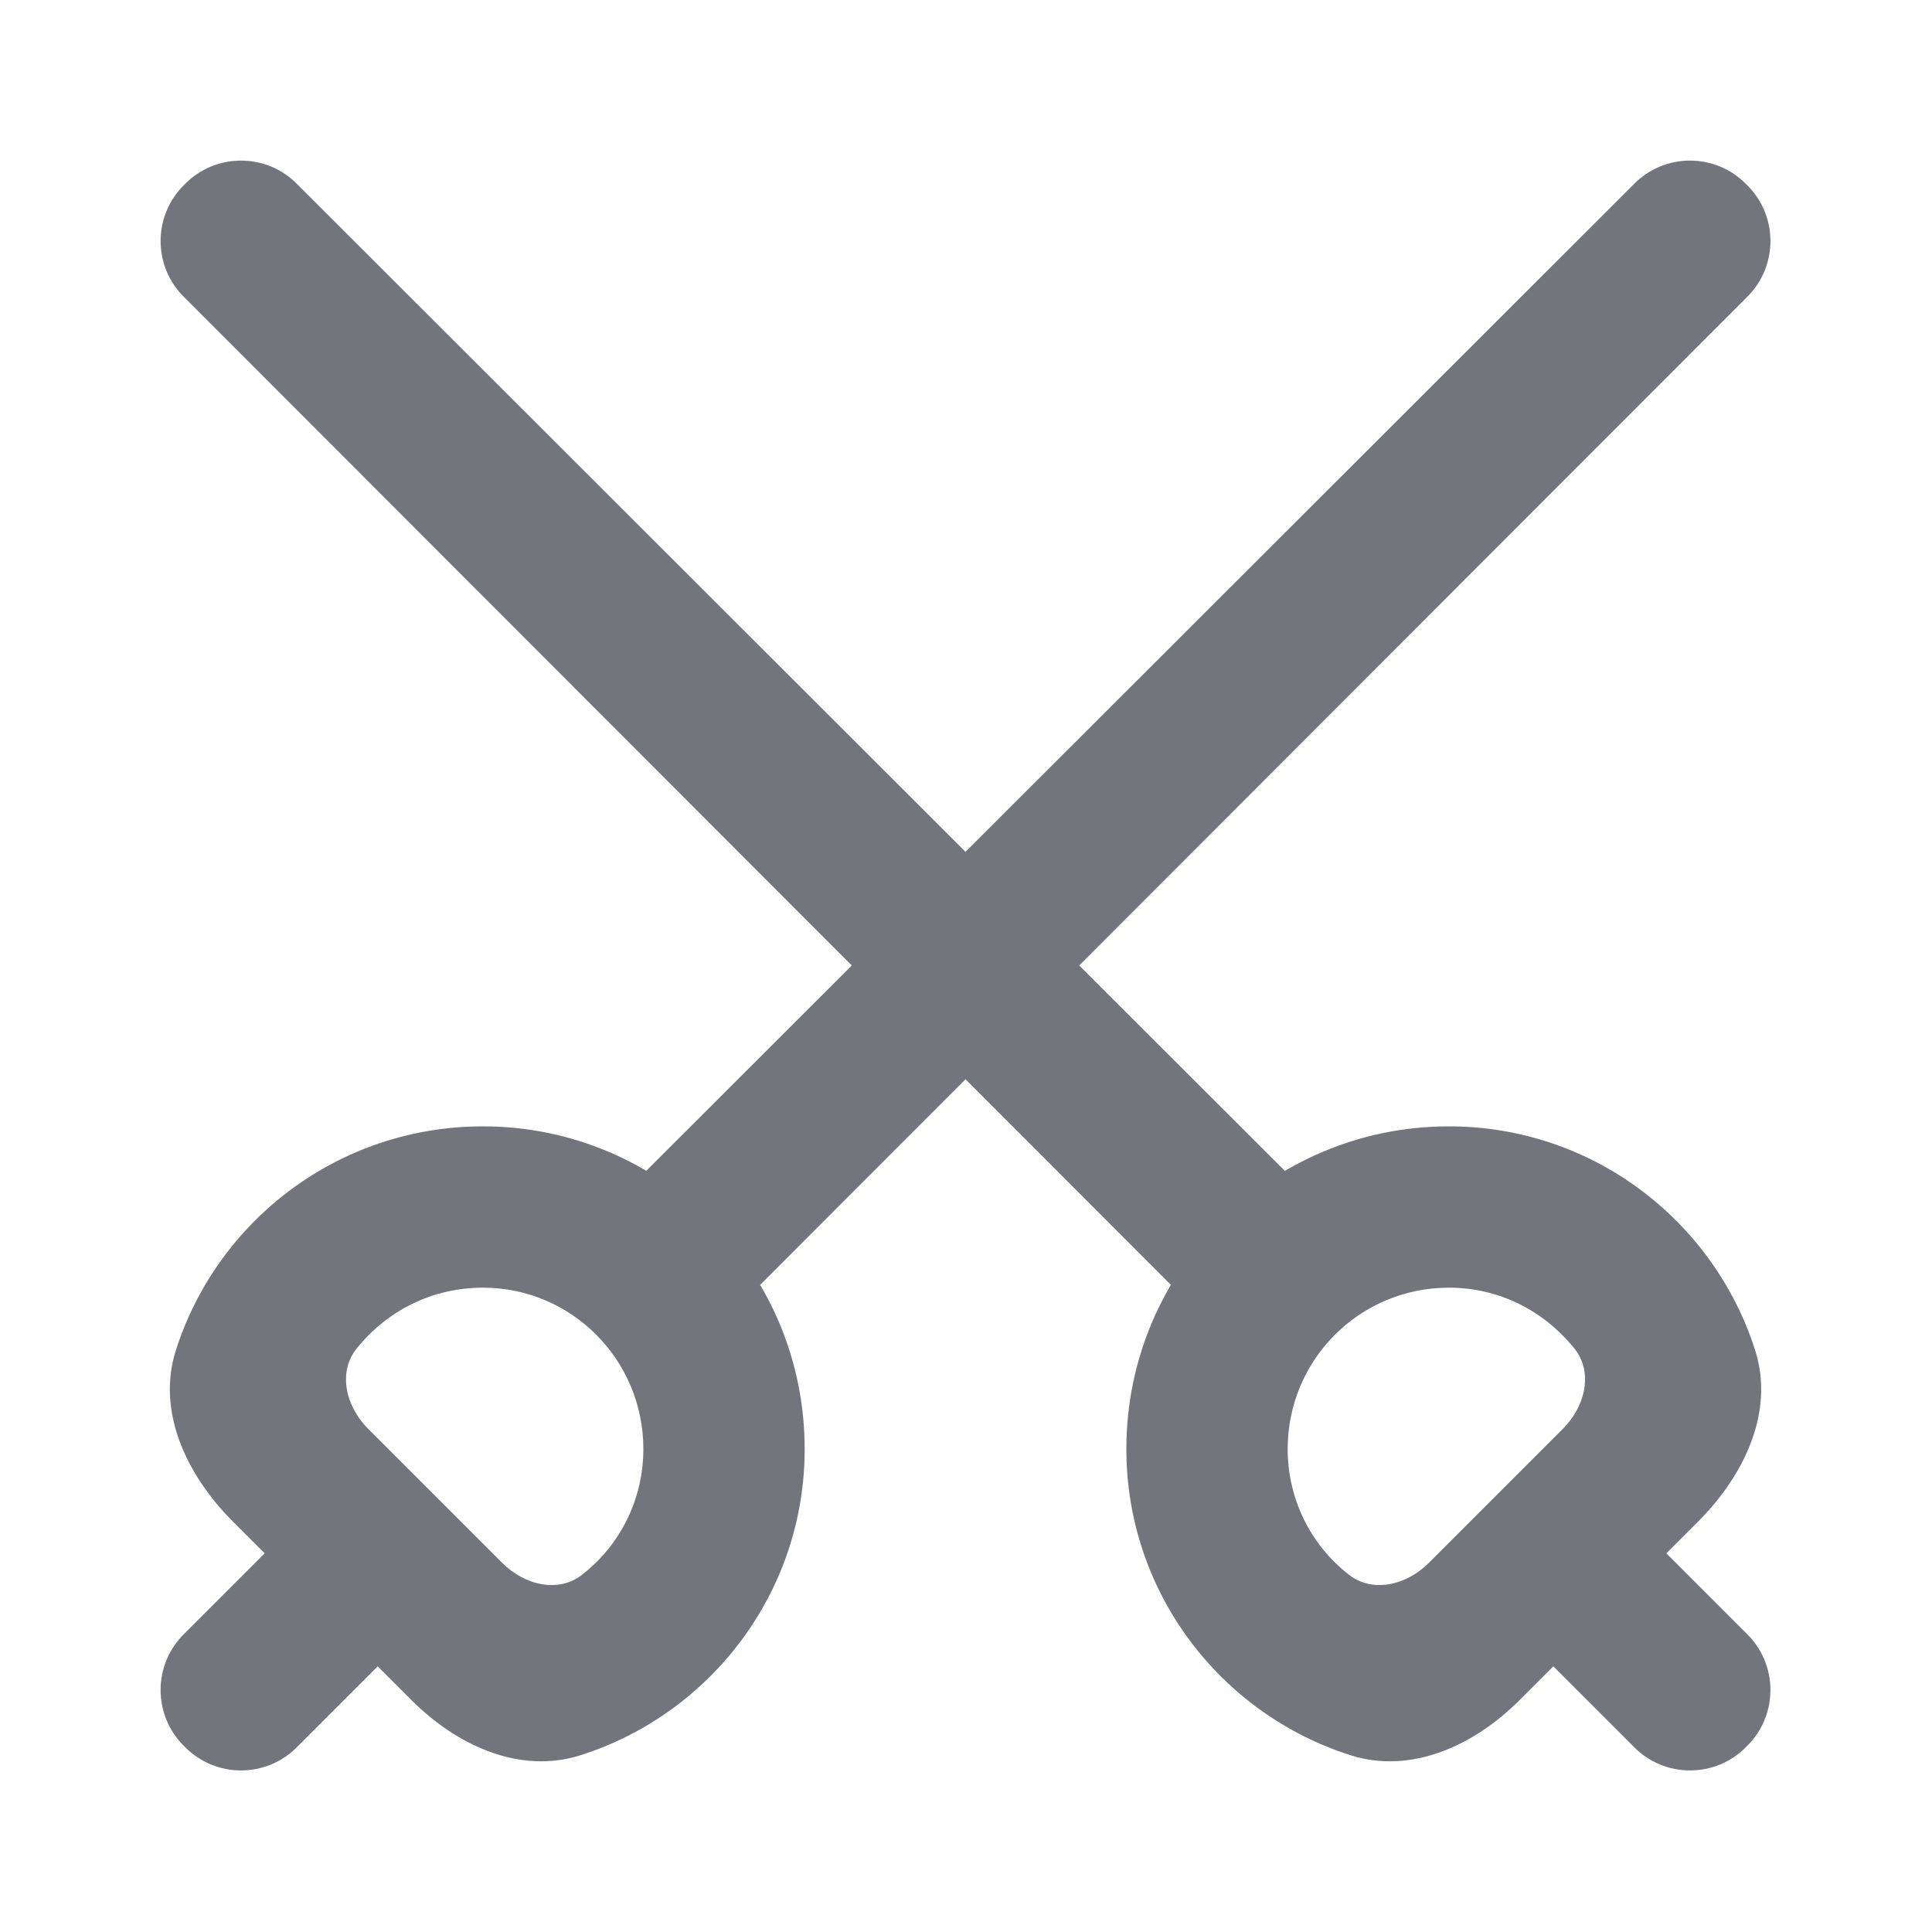 <svg width="20" height="20" viewBox="0 0 20 20" fill="none" xmlns="http://www.w3.org/2000/svg" xmlns:xlink="http://www.w3.org/1999/xlink">
	<desc>
			Created with Pixso.
	</desc>
	<defs>
		<clipPath id="clip14_4946">
			<rect id="icons/Fencing/Line" width="20" height="20" fill="white" fill-opacity="0"/>
		</clipPath>
	</defs>
	<g clip-path="url(#clip14_4946)">
		<path id="Shape" d="M18.08 1.91C18.41 2.23 18.41 2.76 18.08 3.08L7.67 13.5C7.34 13.83 6.81 13.83 6.49 13.5C6.16 13.18 6.16 12.65 6.49 12.32L16.91 1.91C17.23 1.58 17.76 1.58 18.08 1.91ZM4.33 15.66C4.66 15.98 4.66 16.51 4.33 16.83L3.08 18.08C2.76 18.41 2.23 18.41 1.91 18.08C1.58 17.76 1.58 17.23 1.91 16.91L3.16 15.66C3.48 15.33 4.01 15.33 4.33 15.66Z" fill="#72767C" fill-opacity="1" fill-rule="evenodd"/>
		<path id="Shape" d="M5.2 16.18C5.43 16.41 5.79 16.5 6.04 16.29C6.42 15.99 6.66 15.52 6.66 15C6.66 14.08 5.92 13.33 5 13.33C4.47 13.33 4.01 13.57 3.7 13.95C3.49 14.2 3.58 14.56 3.81 14.79L5.2 16.18ZM6.01 18.17C5.38 18.37 4.73 18.07 4.26 17.6L2.39 15.73C1.93 15.26 1.62 14.61 1.82 13.98C2.25 12.63 3.51 11.66 5 11.66C6.84 11.66 8.33 13.15 8.33 15C8.33 16.48 7.36 17.74 6.01 18.17Z" fill="#72767C" fill-opacity="1" fill-rule="evenodd"/>
		<path id="Shape" d="M1.91 1.91C1.58 2.23 1.58 2.76 1.91 3.08L12.32 13.5C12.65 13.83 13.18 13.83 13.5 13.5C13.83 13.18 13.83 12.65 13.5 12.32L3.08 1.91C2.76 1.58 2.23 1.58 1.91 1.91ZM15.66 15.66C15.33 15.98 15.33 16.51 15.66 16.83L16.91 18.08C17.23 18.41 17.76 18.41 18.08 18.08C18.41 17.76 18.41 17.23 18.08 16.91L16.83 15.66C16.51 15.33 15.98 15.33 15.66 15.66Z" fill="#72767C" fill-opacity="1" fill-rule="evenodd"/>
		<path id="Shape" d="M14.79 16.18C14.56 16.41 14.2 16.5 13.95 16.29C13.57 15.99 13.33 15.52 13.33 15C13.33 14.08 14.07 13.33 15 13.33C15.52 13.33 15.98 13.57 16.29 13.95C16.5 14.2 16.41 14.56 16.18 14.79L14.79 16.18ZM13.98 18.17C14.61 18.37 15.26 18.07 15.73 17.6L17.6 15.73C18.06 15.26 18.37 14.61 18.17 13.98C17.74 12.63 16.48 11.66 15 11.66C13.15 11.66 11.66 13.15 11.66 15C11.66 16.48 12.63 17.74 13.98 18.17Z" fill="#72767C" fill-opacity="1" fill-rule="evenodd"/>
	</g>
</svg>
